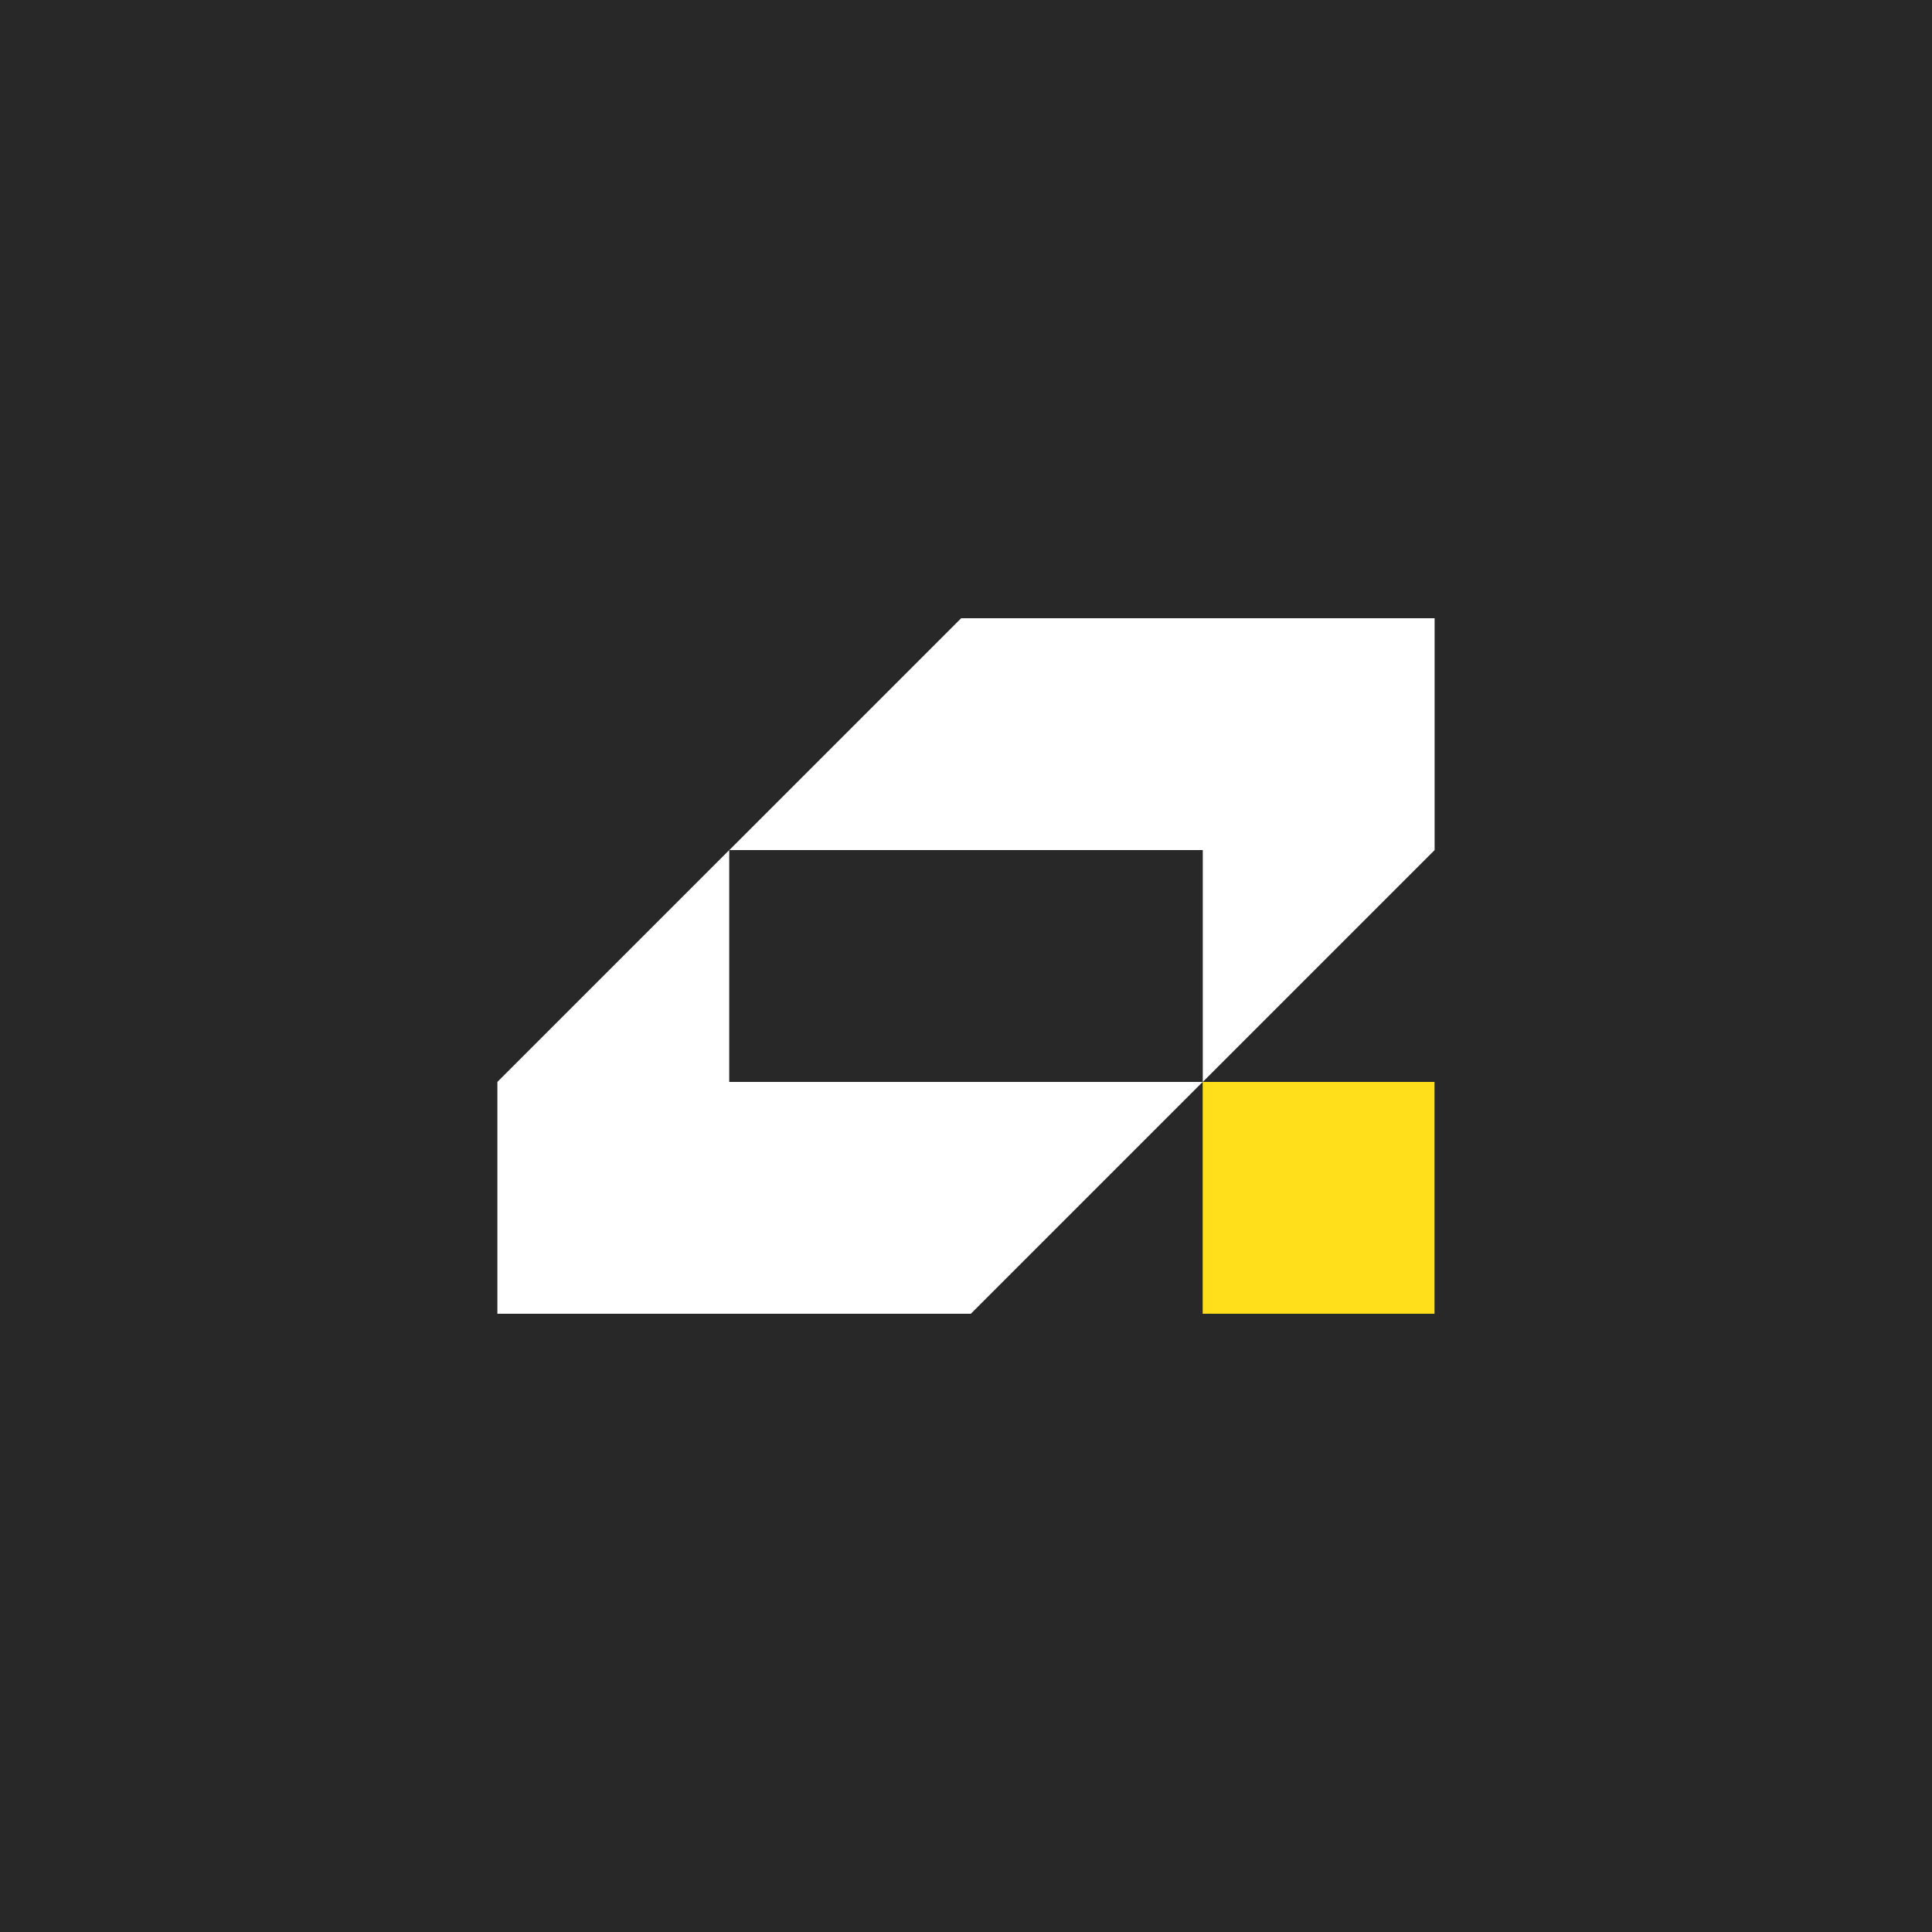<?xml version="1.0" encoding="UTF-8"?>
<svg id="uuid-60f455f9-8242-43cf-955e-9ffe994414b4" data-name="Capa 1" xmlns="http://www.w3.org/2000/svg" viewBox="0 0 180 180">
  <defs>
    <style>
      .uuid-be2a3d8c-7a07-4c38-90e9-50b0db589cd8 {
        fill: #fff;
      }

      .uuid-ac2f70ad-ff0f-42d3-962b-d900bd116ee7 {
        fill: #282828;
      }

      .uuid-ebaa3854-a4fa-41c3-a5d9-9a96e11e0d02 {
        fill: #ffde1b;
      }
    </style>
  </defs>
  <rect class="uuid-ac2f70ad-ff0f-42d3-962b-d900bd116ee7" x="-1.7" y="-1.7" width="183.39" height="183.39"/>
  <g>
    <polygon class="uuid-be2a3d8c-7a07-4c38-90e9-50b0db589cd8" points="112.05 100.8 90.45 122.4 46.34 122.4 46.34 100.8 67.94 79.2 67.94 100.8 112.05 100.8"/>
    <polygon class="uuid-be2a3d8c-7a07-4c38-90e9-50b0db589cd8" points="67.95 79.2 89.55 57.6 133.66 57.6 133.66 79.2 112.06 100.8 112.06 79.2 67.95 79.2"/>
    <rect class="uuid-ebaa3854-a4fa-41c3-a5d9-9a96e11e0d02" x="112.05" y="100.8" width="21.6" height="21.6"/>
  </g>
</svg>